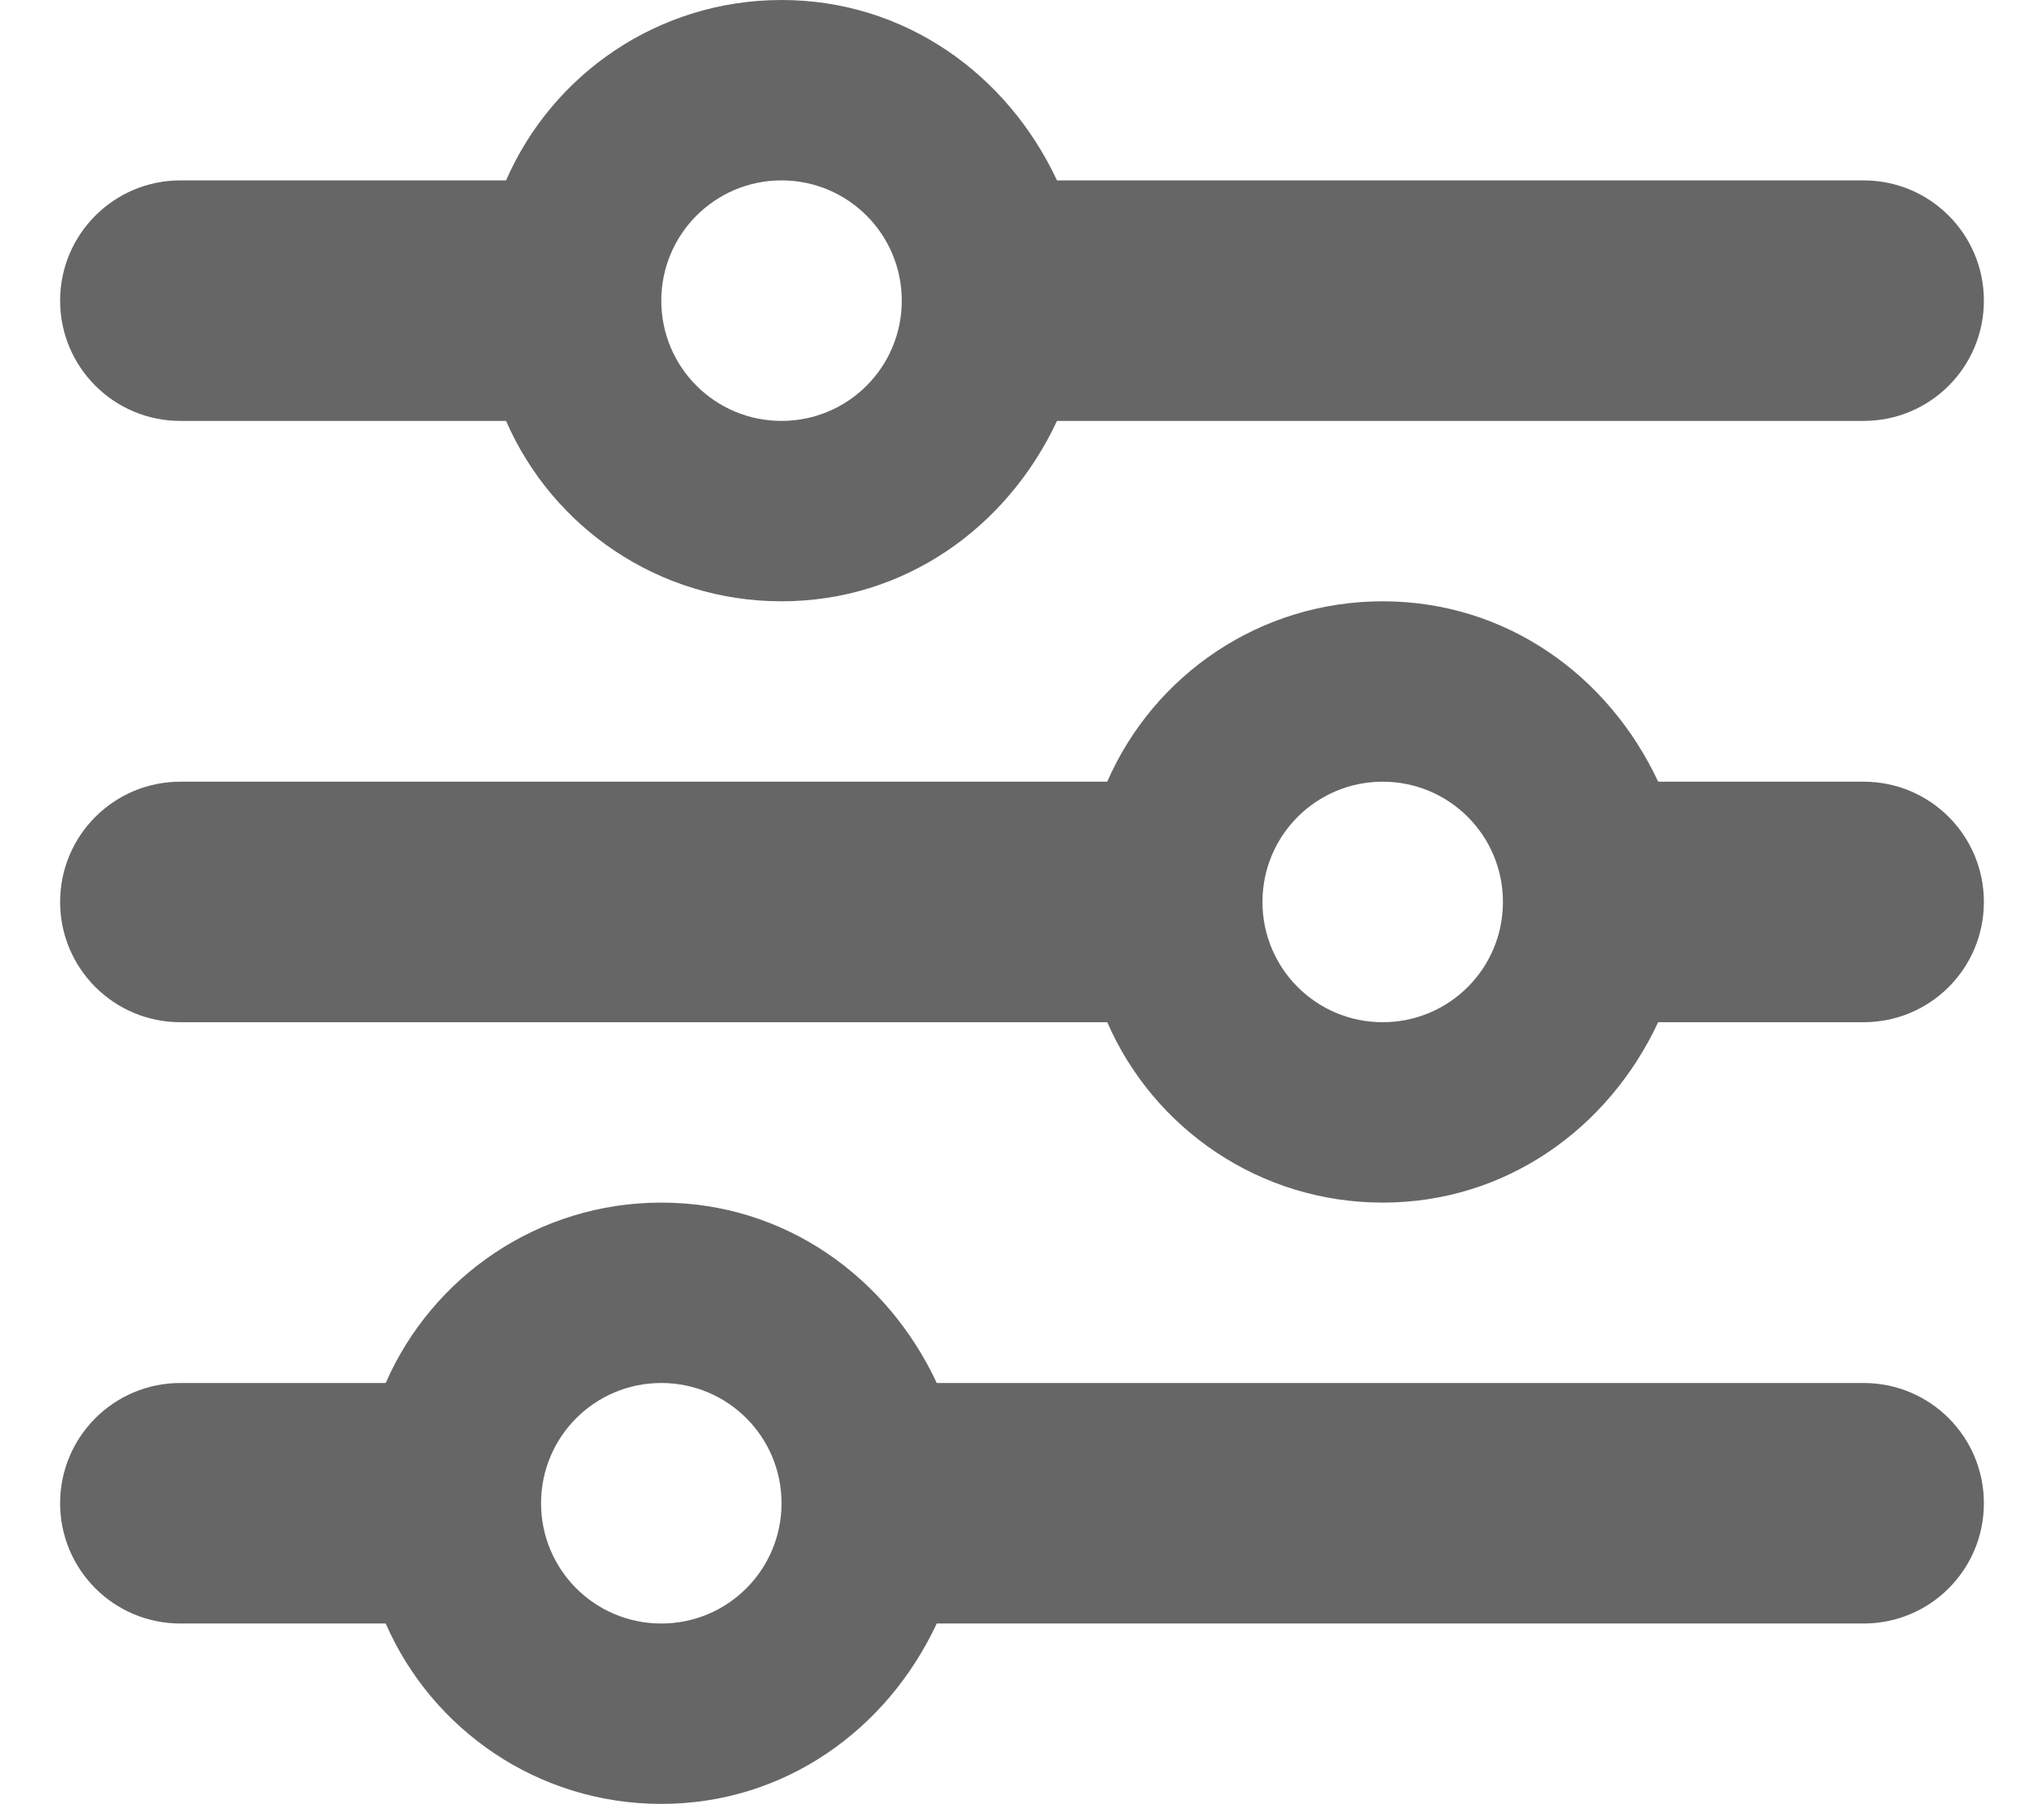 <svg width="17" height="15" viewBox="0 0 17 15" fill="none" xmlns="http://www.w3.org/2000/svg">
<path d="M0.5 12.5C0.5 11.947 0.948 11.5 1.5 11.5H3.208C3.594 10.616 4.475 10 5.5 10C6.525 10 7.378 10.616 7.791 11.5H15.5C16.053 11.5 16.5 11.947 16.5 12.5C16.5 13.053 16.053 13.5 15.5 13.5H7.791C7.378 14.384 6.525 15 5.5 15C4.475 15 3.594 14.384 3.208 13.5H1.5C0.948 13.5 0.5 13.053 0.5 12.5ZM6.5 12.5C6.5 11.947 6.053 11.5 5.5 11.5C4.947 11.5 4.5 11.947 4.5 12.5C4.5 13.053 4.947 13.5 5.5 13.5C6.053 13.5 6.5 13.053 6.5 12.5ZM11.5 5C12.525 5 13.378 5.616 13.791 6.5H15.5C16.053 6.5 16.5 6.947 16.5 7.5C16.5 8.053 16.053 8.5 15.5 8.5H13.791C13.378 9.384 12.525 10 11.5 10C10.475 10 9.594 9.384 9.209 8.5H1.5C0.948 8.5 0.5 8.053 0.5 7.5C0.5 6.947 0.948 6.5 1.5 6.5H9.209C9.594 5.616 10.475 5 11.5 5ZM12.5 7.5C12.5 6.947 12.053 6.5 11.5 6.5C10.947 6.5 10.5 6.947 10.5 7.5C10.5 8.053 10.947 8.5 11.5 8.5C12.053 8.5 12.5 8.053 12.5 7.5ZM15.5 1.5C16.053 1.5 16.5 1.948 16.5 2.5C16.5 3.053 16.053 3.5 15.5 3.5H8.791C8.378 4.384 7.525 5 6.5 5C5.475 5 4.594 4.384 4.209 3.5H1.5C0.948 3.5 0.5 3.053 0.5 2.5C0.5 1.948 0.948 1.5 1.5 1.5H4.209C4.594 0.617 5.475 0 6.5 0C7.525 0 8.378 0.617 8.791 1.5H15.5ZM5.5 2.5C5.5 3.053 5.947 3.5 6.5 3.5C7.053 3.5 7.5 3.053 7.5 2.5C7.5 1.948 7.053 1.5 6.5 1.5C5.947 1.5 5.5 1.948 5.5 2.5Z" fill="#666666"/>
</svg>
